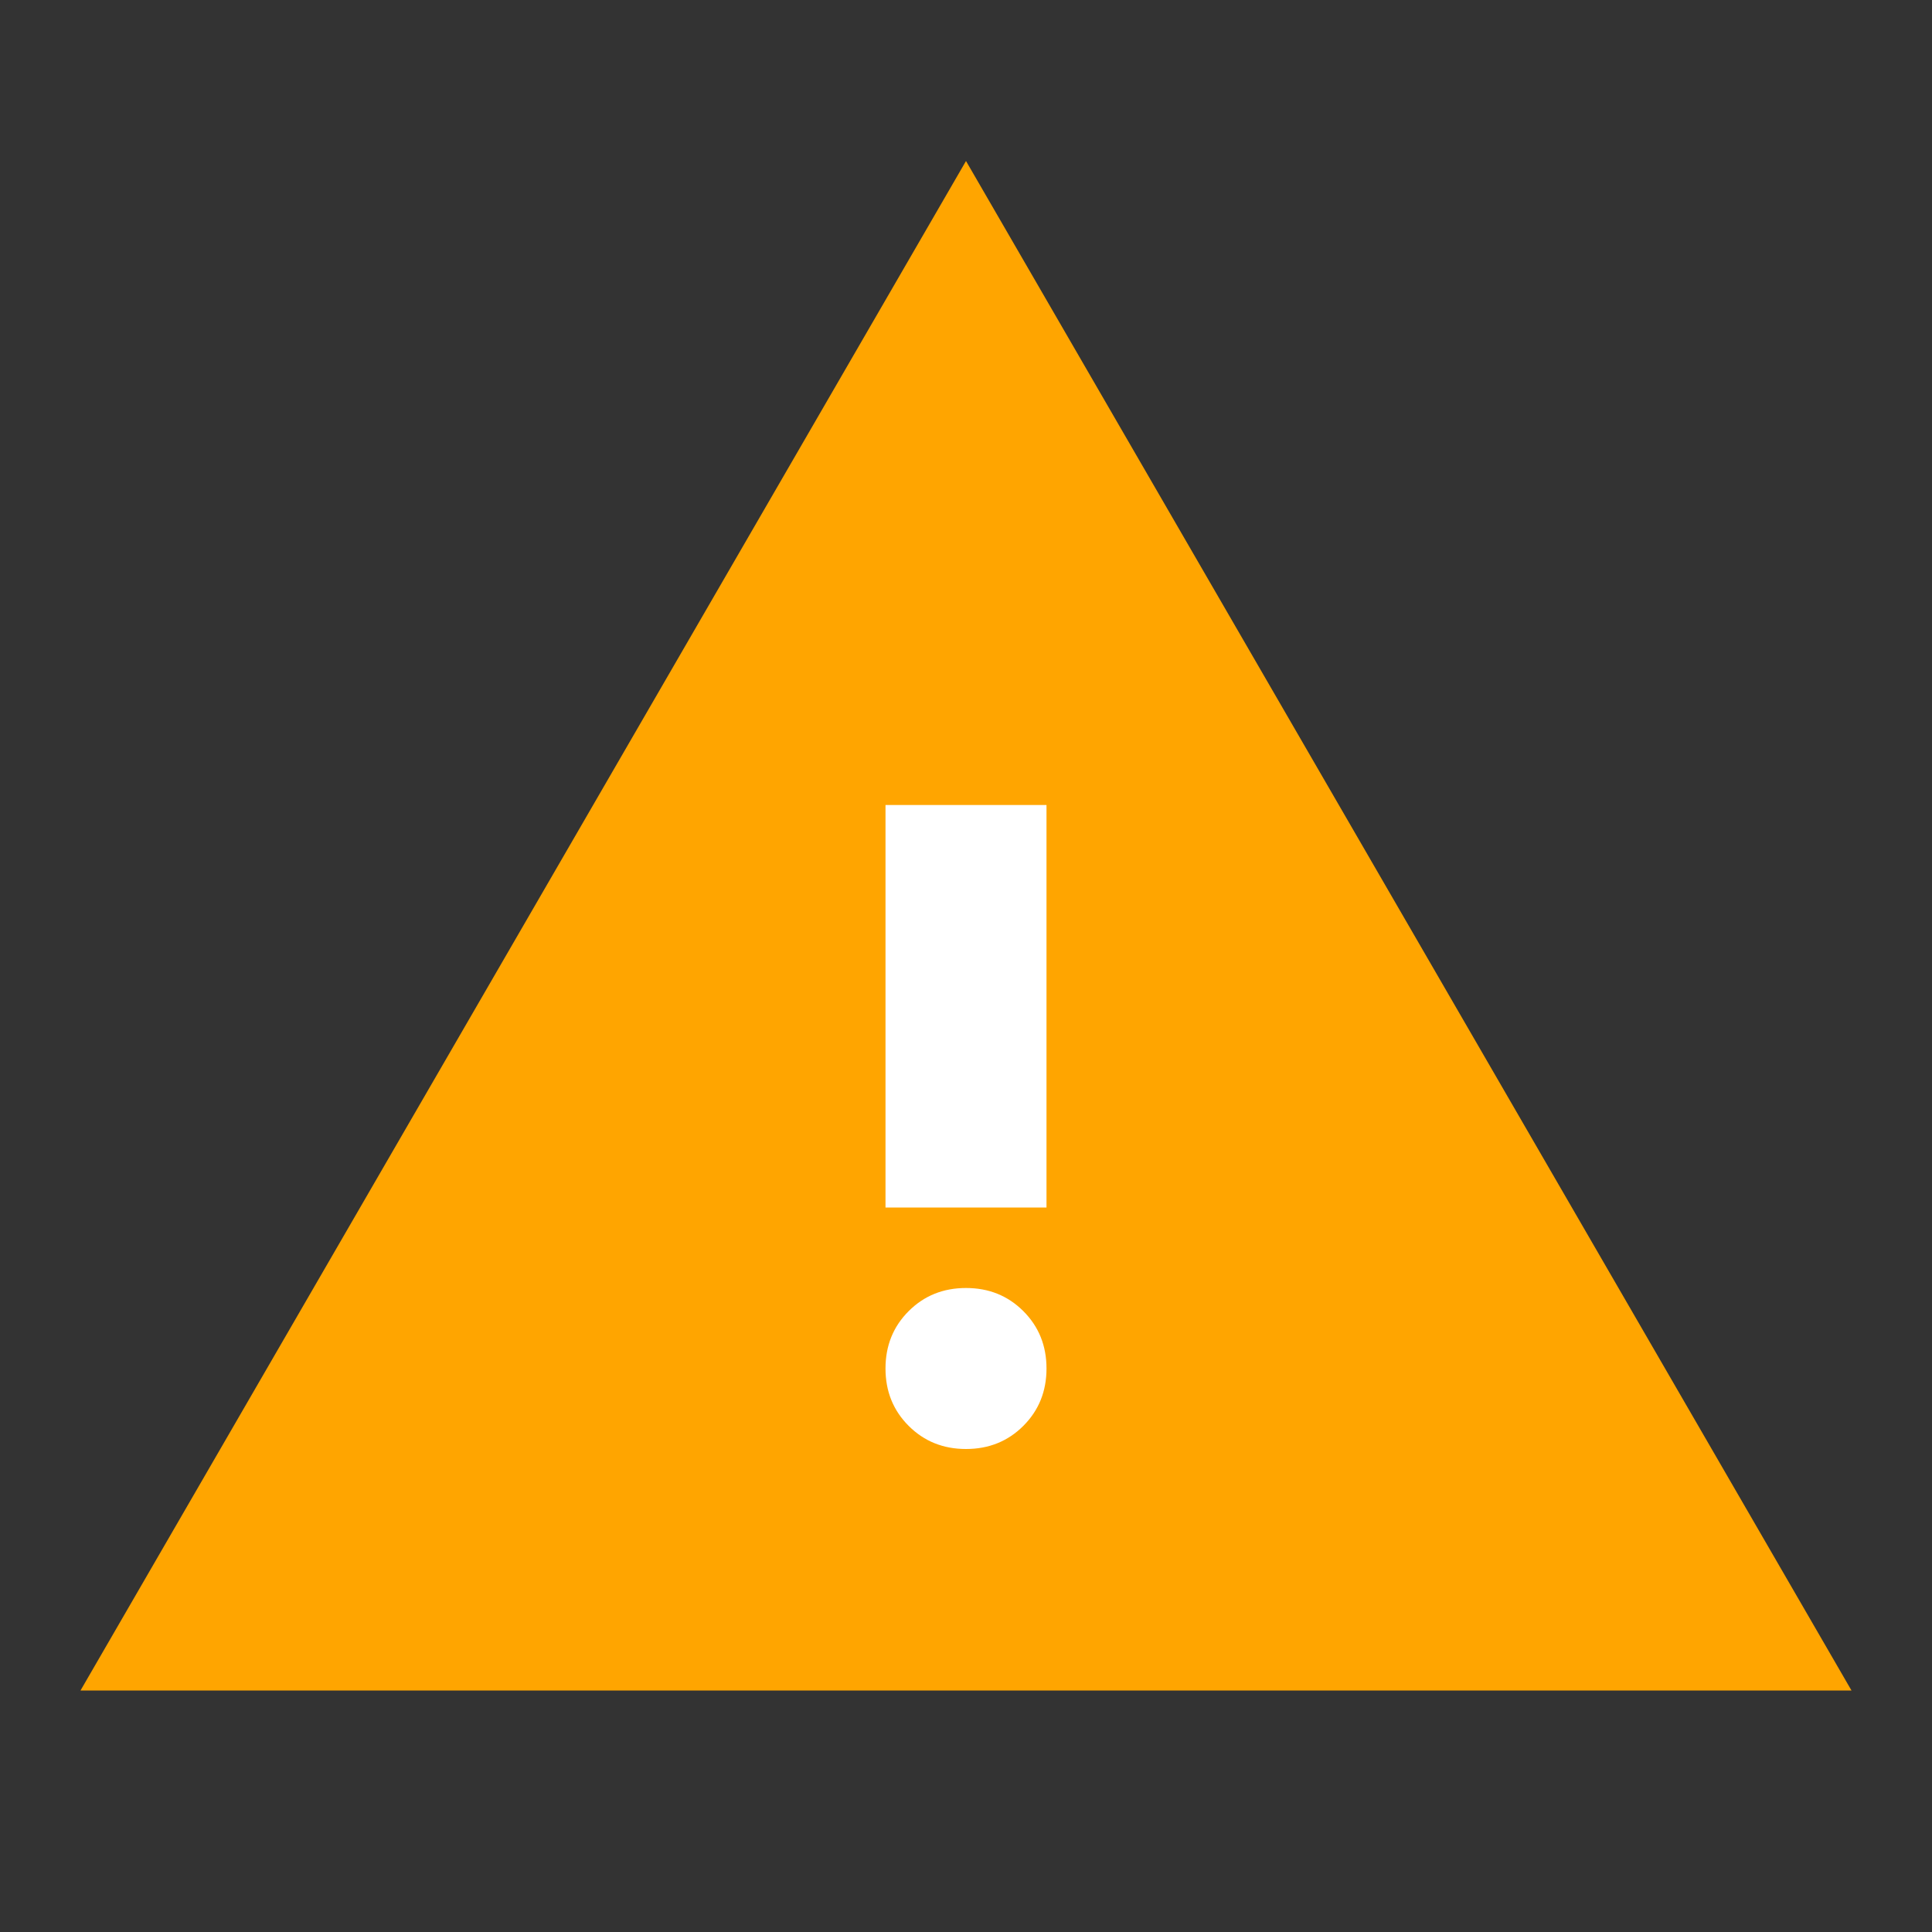 <svg xmlns="http://www.w3.org/2000/svg" width="24" height="24" viewBox="0 -960 960 960">
  <rect x="0" y="-960" width="960" height="960" fill="#333333" stroke="none"/>
  <!-- Triangle orange -->
  <path fill="#FFA500" d="m40-120 440-760 440 760H40Z"/>
  <!-- Point d’exclamation blanc -->
  <path fill="#FFFFFF" d="M440-360h80v-200h-80v200Zm40 120q17 0 28.5-11.5T520-280q0-17-11.5-28.5T480-320q-17 0-28.5 11.5T440-280q0 17 11.5 28.5T480-240Z"/>
</svg>
